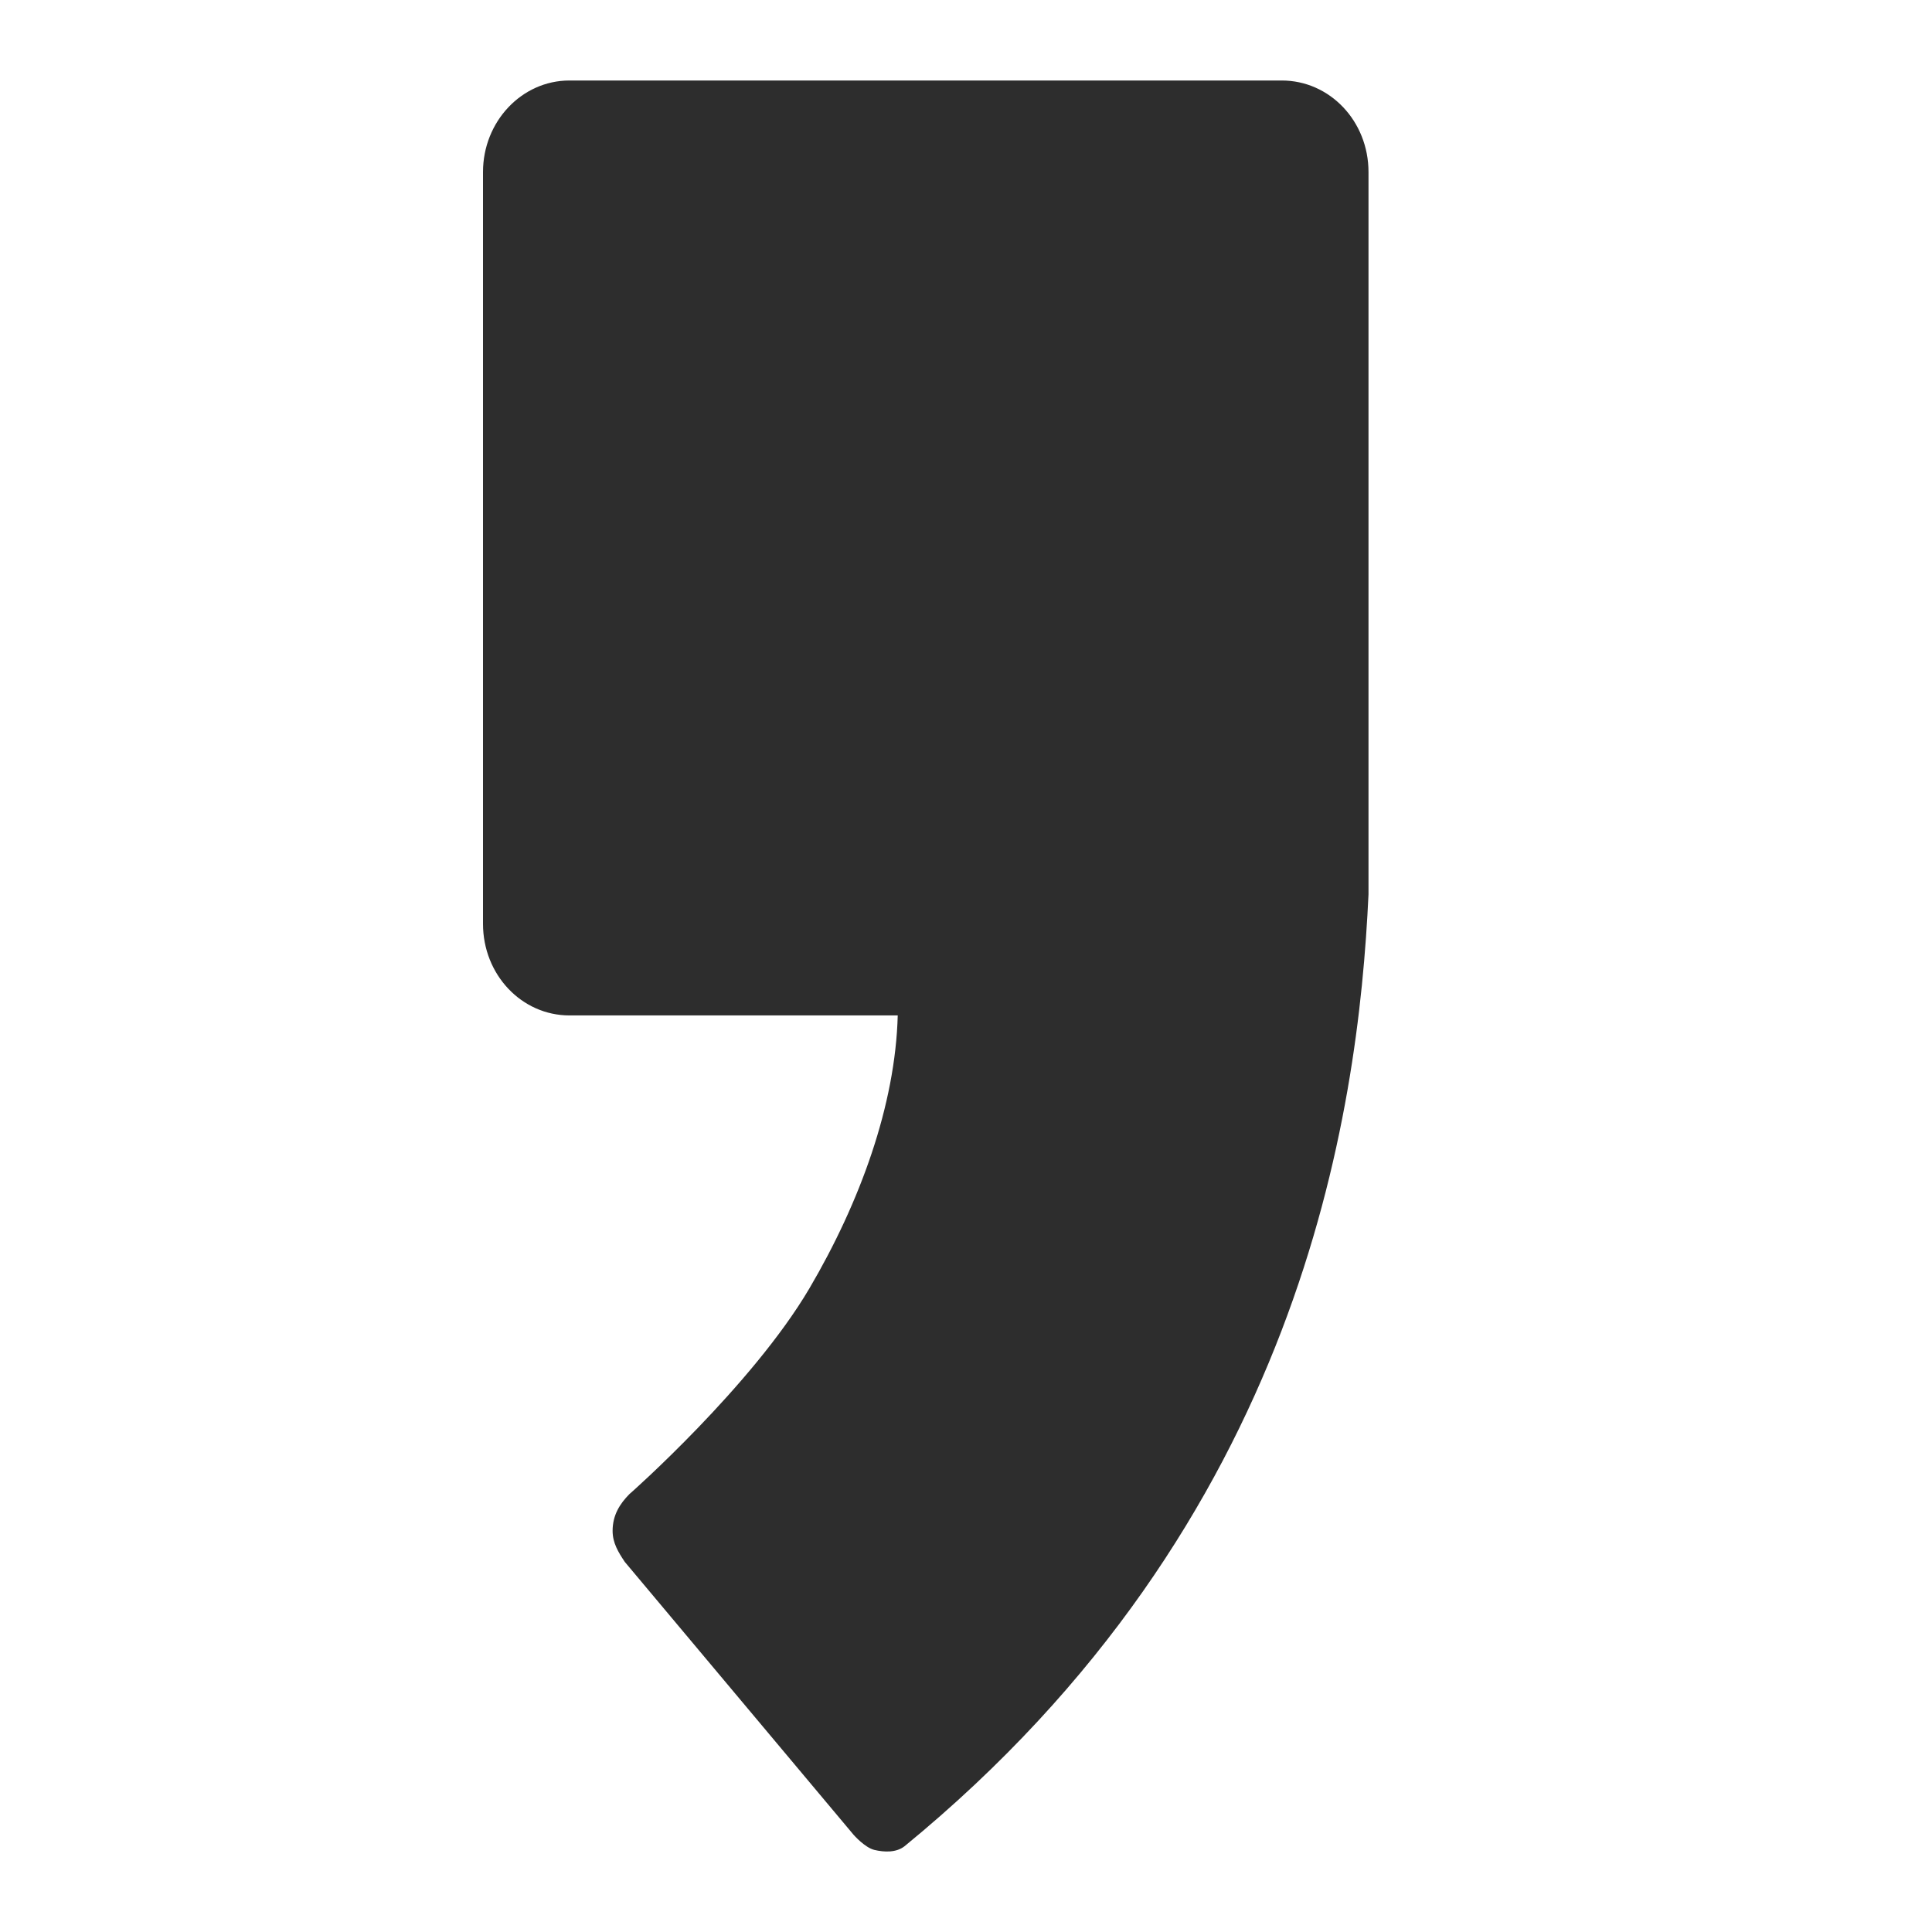 <svg width="24" height="24" viewBox="0 0 24 24" fill="none" xmlns="http://www.w3.org/2000/svg">
<path d="M15.922 1H7.074C6.48 1 6 1.511 6 2.137V11.476C6 12.108 6.48 12.614 7.074 12.614H11.152C11.123 13.726 10.685 14.933 10.054 16.006C9.343 17.213 7.832 18.551 7.818 18.561C7.7 18.681 7.61 18.821 7.61 19.017C7.61 19.167 7.681 19.282 7.761 19.402L10.605 22.794C10.605 22.794 10.742 22.95 10.86 22.98C10.987 23.01 11.133 23.015 11.236 22.935C16.162 18.901 16.873 13.846 17 11.111C17 11.096 17 2.137 17 2.137C17 1.506 16.52 1 15.922 1Z" fill="#2D2D2D"/>
</svg>
